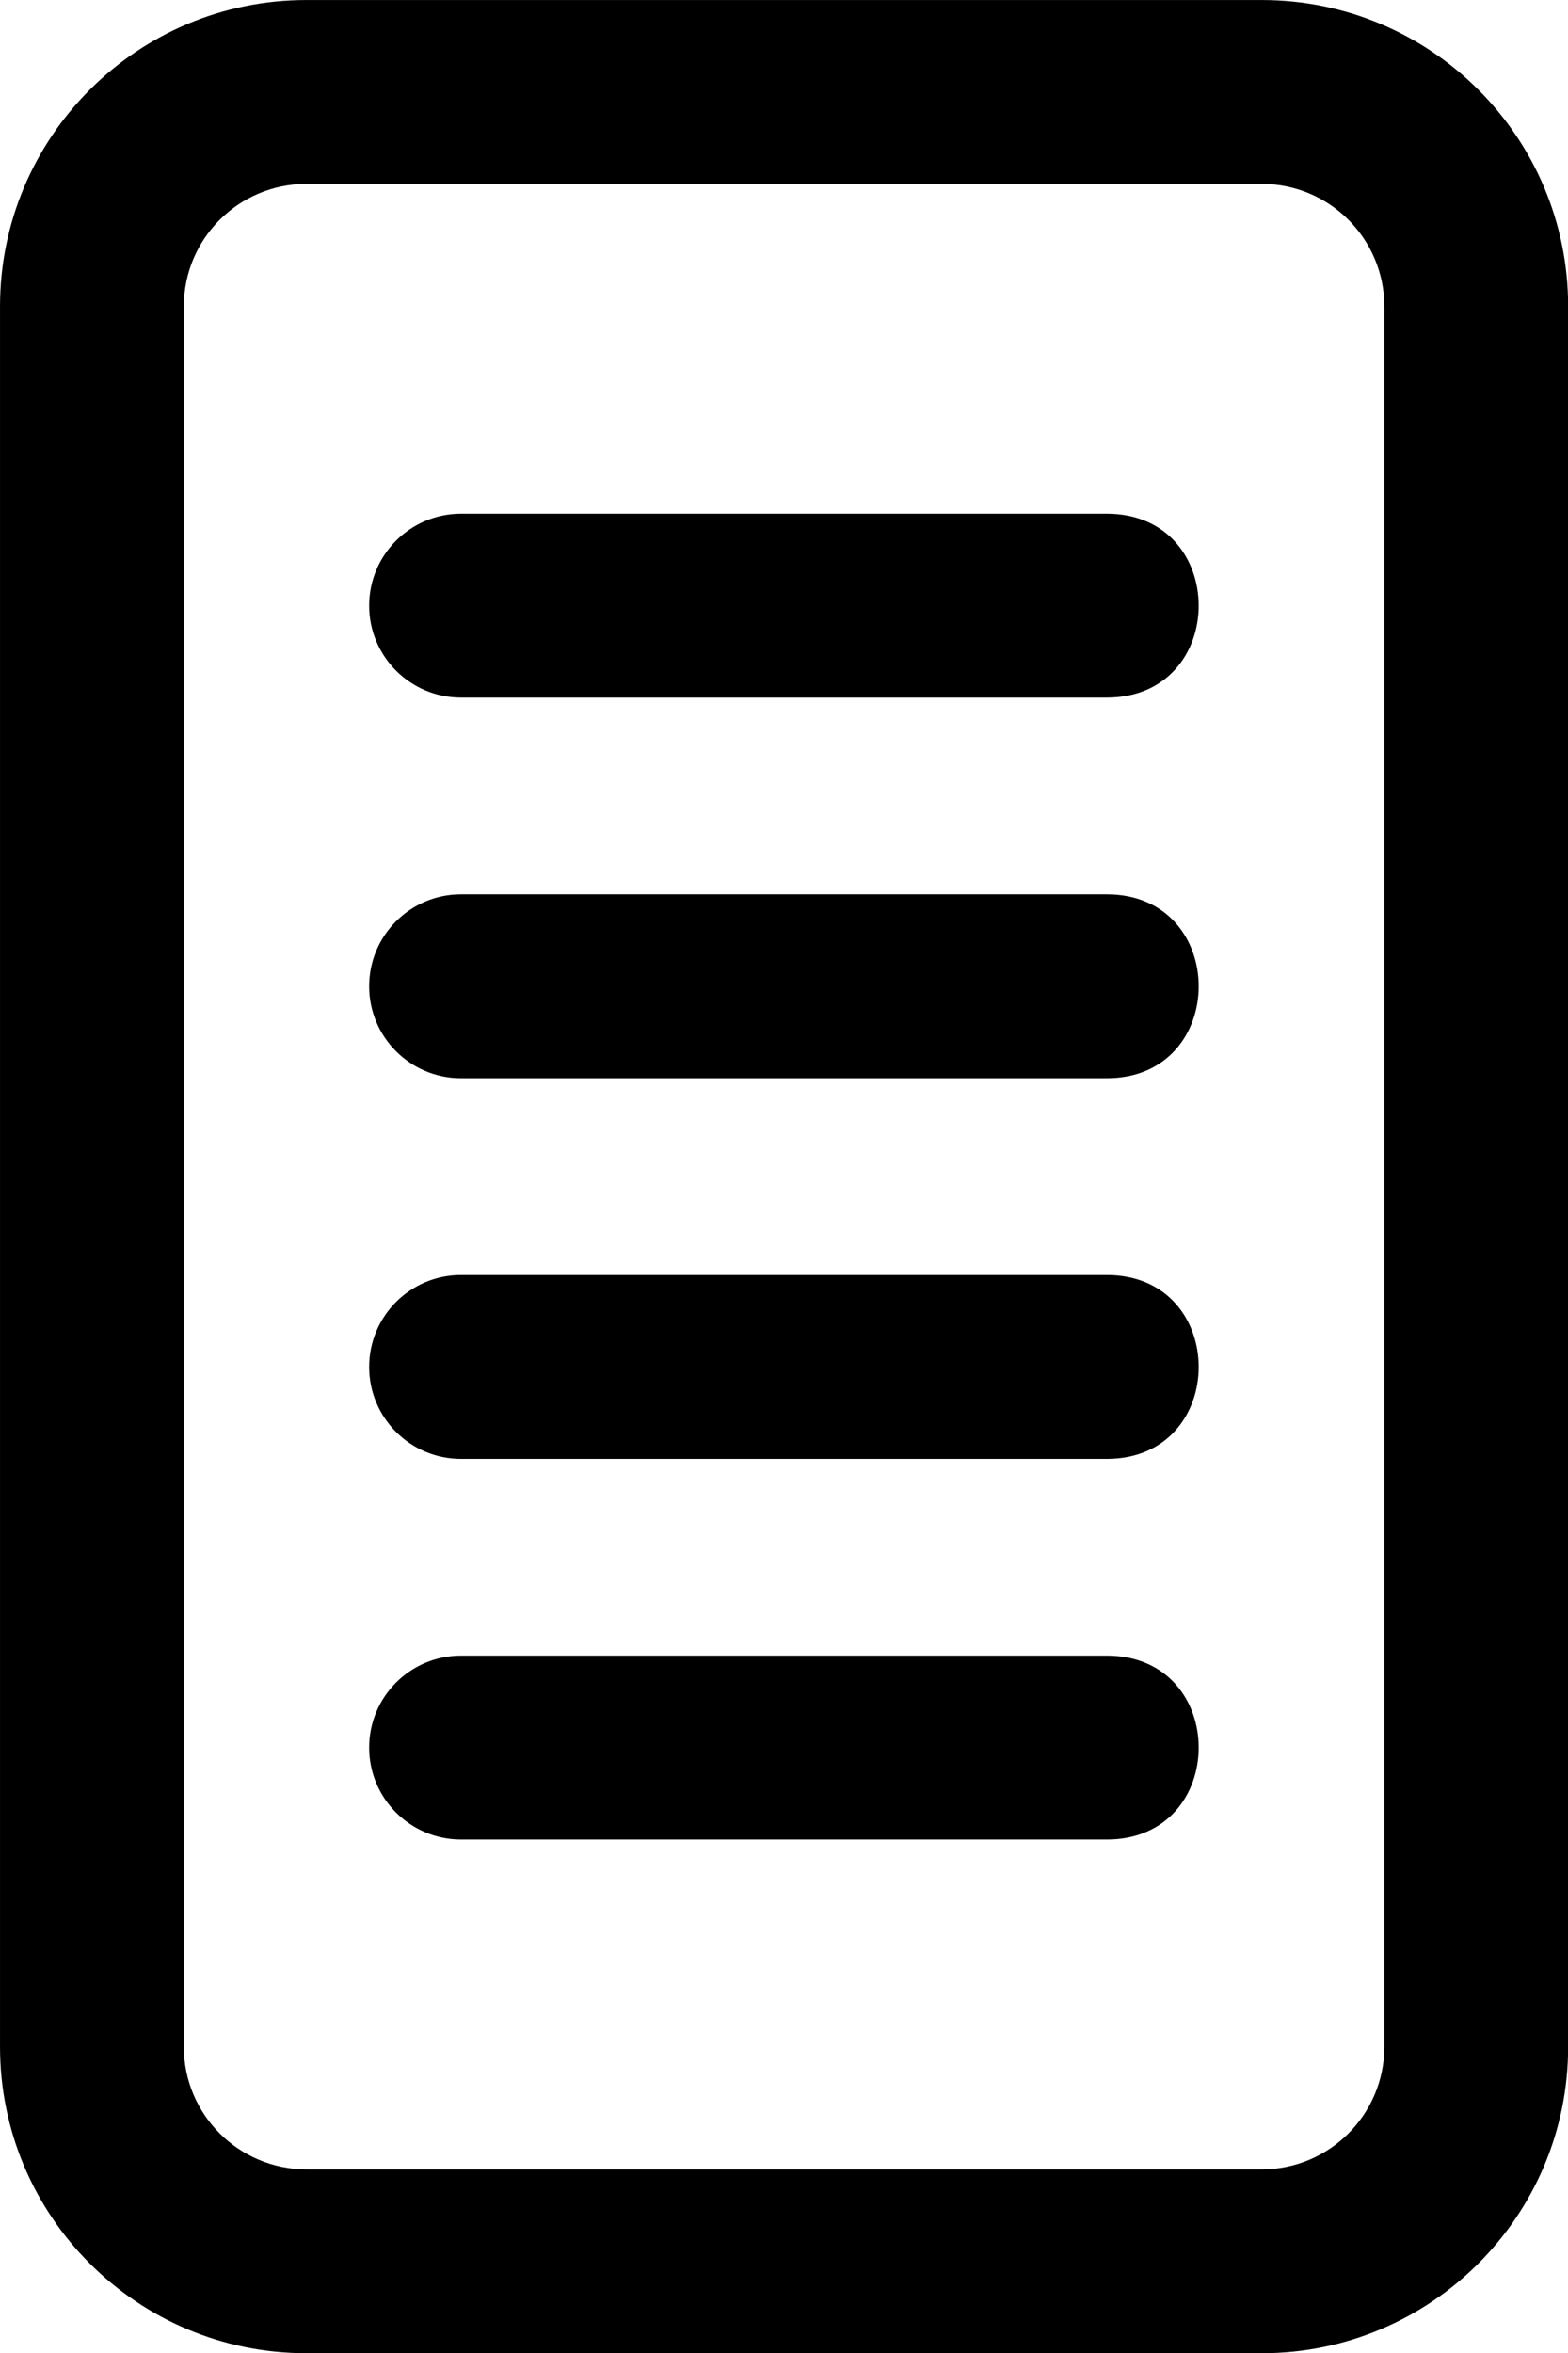 <?xml version="1.0" encoding="UTF-8" standalone="no"?>
<svg
   version="1.1"
   viewBox="0 0 300 450"
   id="svg3536"
   xmlns="http://www.w3.org/2000/svg"
   xmlns:svg="http://www.w3.org/2000/svg">
  <defs
     id="defs3540" />
  <g
     id="g3530"
     transform="matrix(5.861,0,0,5.861,-35.632,-77.886)">
    <path
       id="path3528"
       d="m 16.08,90.075 h 31.19 c 5.523,0 10,-4.477 10,-10 V 23.29 c 0,-5.523 -4.477,-10 -10,-10 H 16.08 c -5.523,0 -10,4.477 -10,10 v 56.785 c 0,5.523 4.477,10 10,10 z M 12.08,23.29 c 0,-2.209 1.791,-4 4,-4 h 31.19 c 2.209,0 4,1.791 4,4 v 56.785 c 0,2.209 -1.791,4 -4,4 H 16.08 c -2.209,0 -4,-1.791 -4,-4 z m 6.05,47.022 c 0,-1.657 1.343,-3 3,-3 h 21.08 c 4,0 4,6 0,6 H 21.13 c -1.657,0 -3,-1.343 -3,-3 z m 0,-37.26 c 0,-1.657 1.343,-3 3,-3 h 21.08 c 4,0 4,6 0,6 H 21.13 c -1.657,0 -3,-1.343 -3,-3 z m 0,12.42 c 0,-1.657 1.343,-3 3,-3 h 21.08 c 4,0 4,6 0,6 H 21.13 c -1.657,0 -3,-1.343 -3,-3 z m 0,12.42 c 0,-1.657 1.343,-3 3,-3 h 21.08 c 4,0 4,6 0,6 H 21.13 c -1.657,0 -3,-1.343 -3,-3 z" />
  </g>
</svg>

